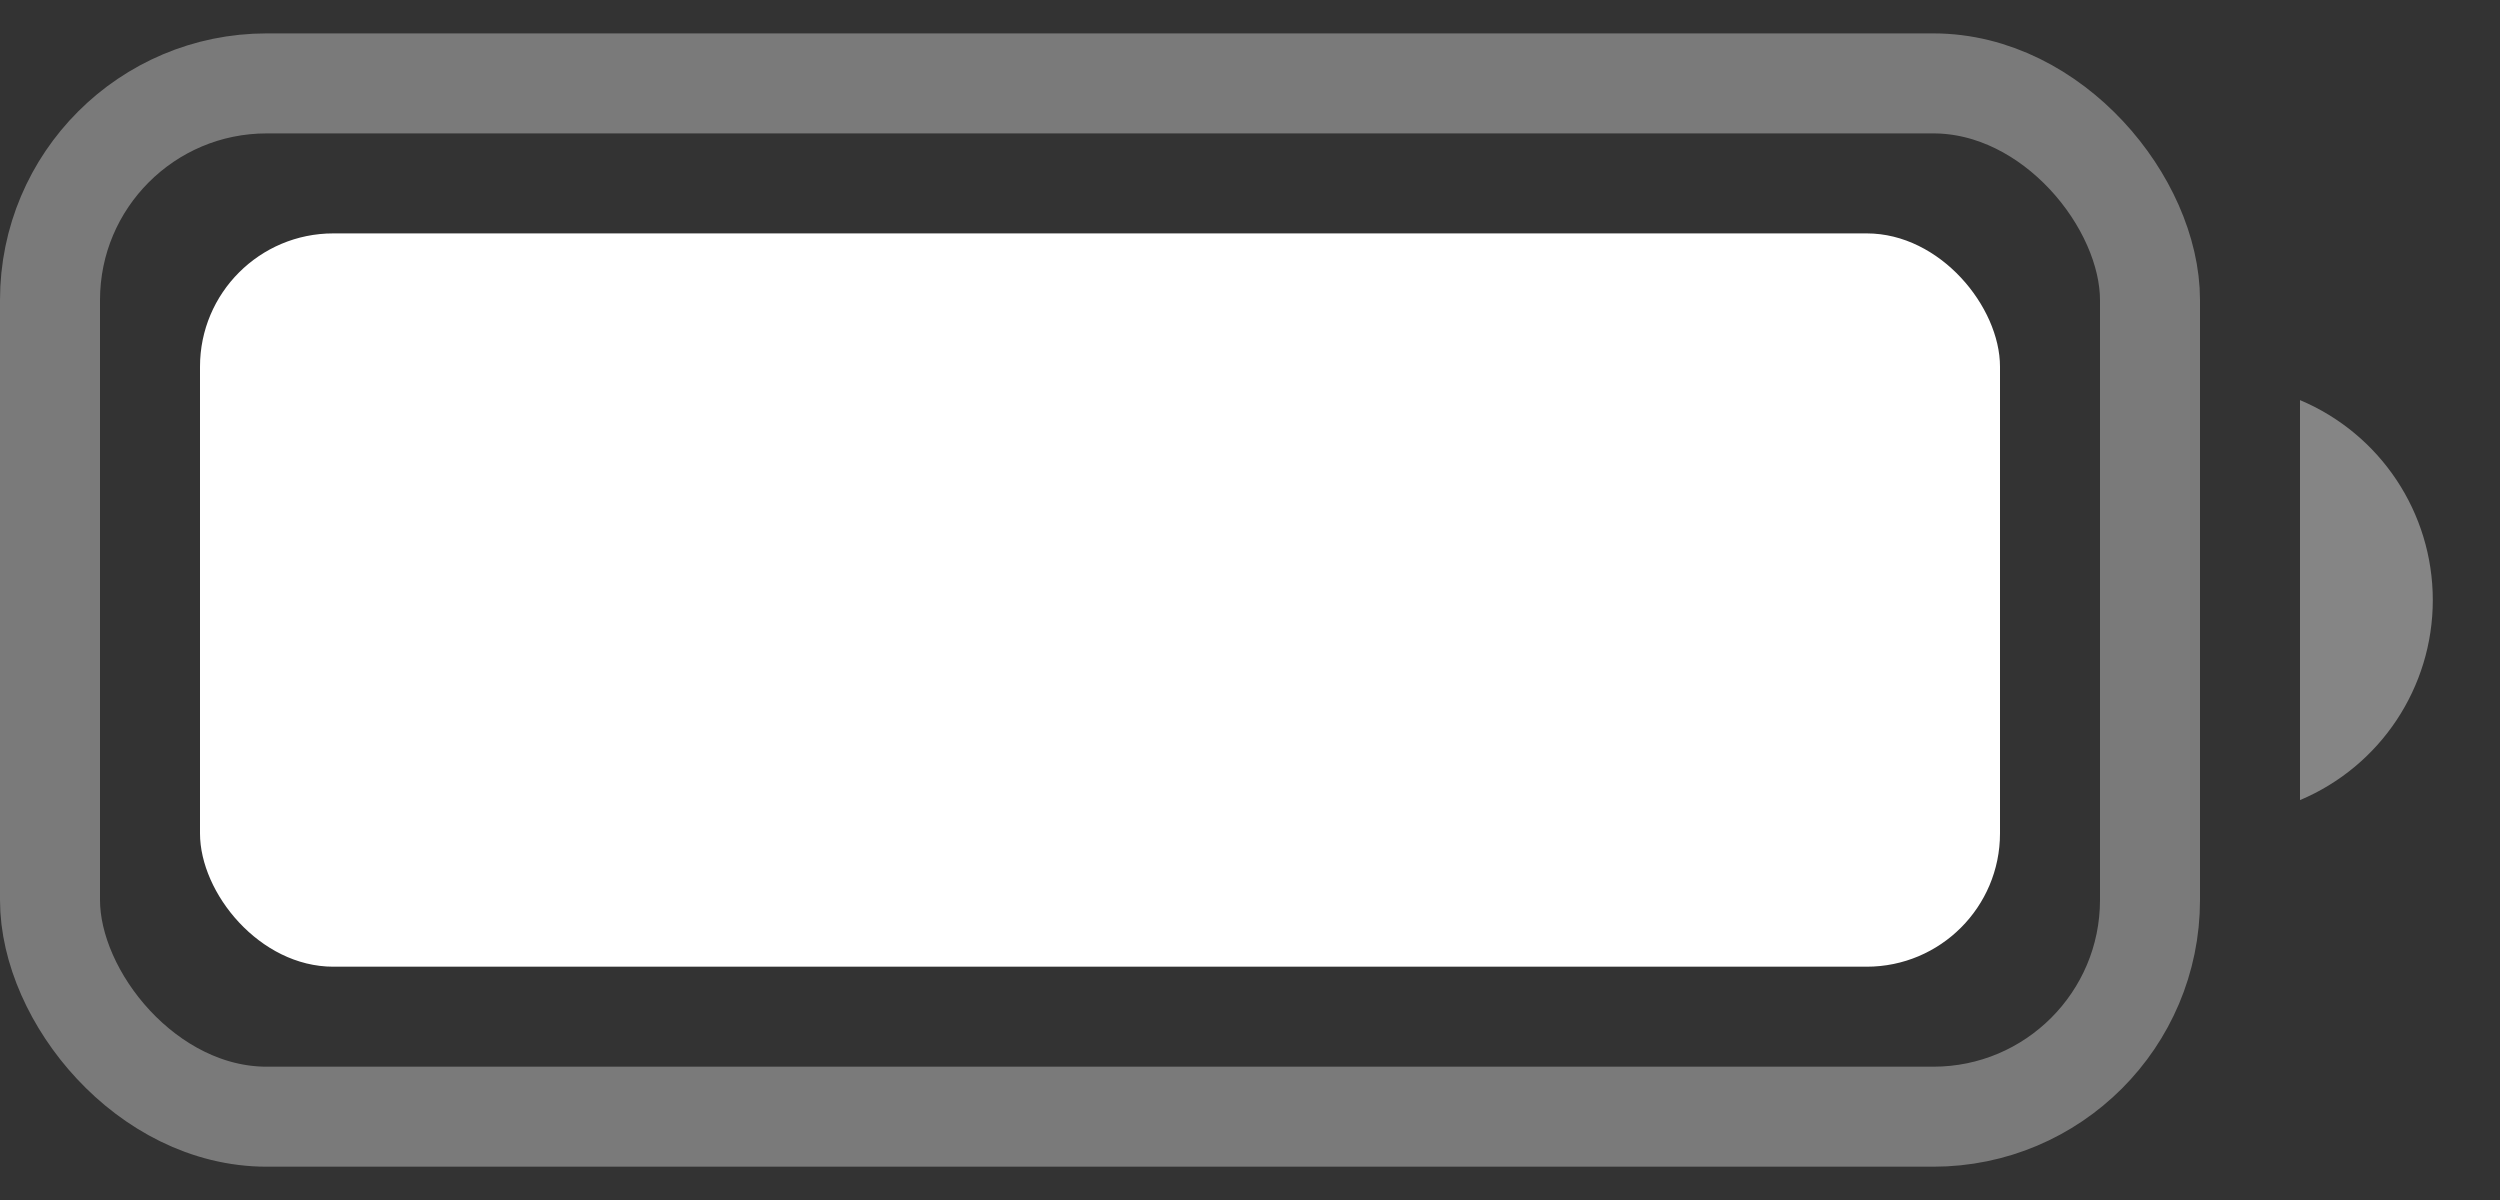 <svg width="25" height="12" viewBox="0 0 25 12" fill="none" xmlns="http://www.w3.org/2000/svg">
<rect x="0" y="0" width="25" height="12" fill="#333333" stroke="none"/>
<rect opacity="0.35" x="0.5" y="0.834" width="21" height="10.333" rx="2.167" stroke="white"/>
<path opacity="0.4" d="M23 4.001V8.001C23.805 7.662 24.328 6.874 24.328 6.001C24.328 5.128 23.805 4.34 23 4.001Z" fill="white"/>
<rect x="2" y="2.334" width="18" height="7.333" rx="1.333" fill="white"/>
</svg>
